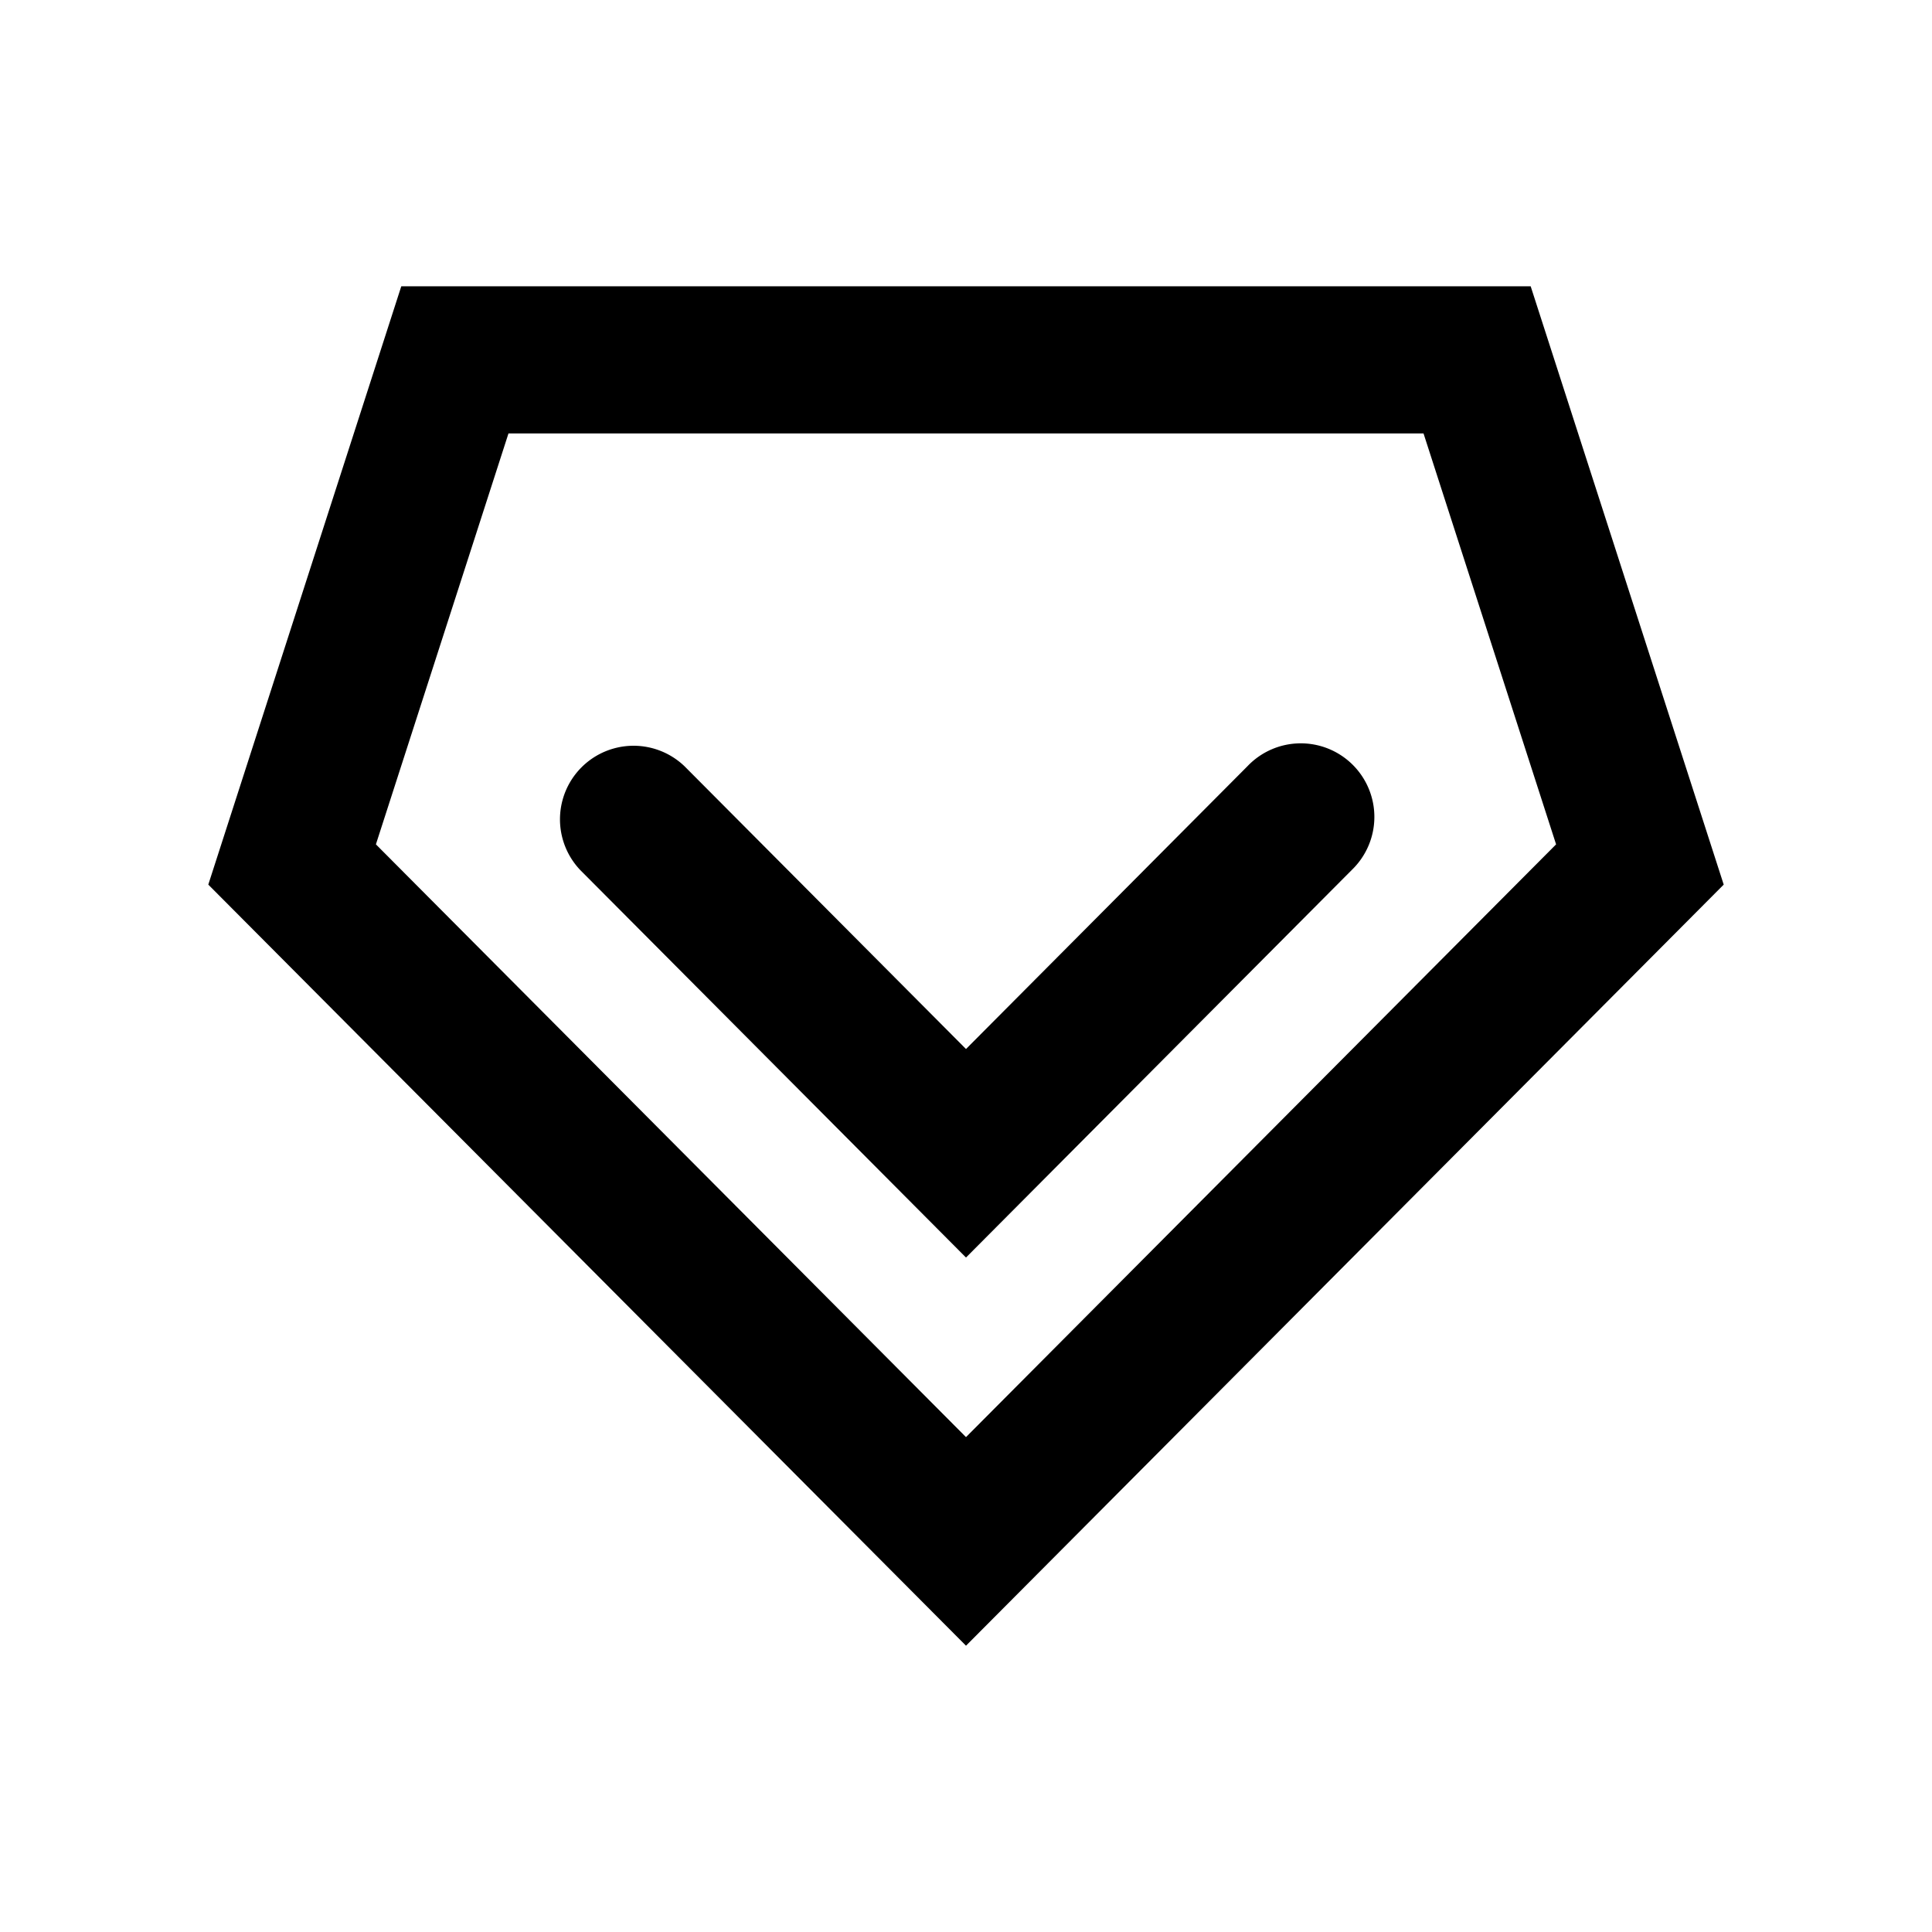 <?xml version="1.0" standalone="no"?><!DOCTYPE svg PUBLIC "-//W3C//DTD SVG 1.1//EN" "http://www.w3.org/Graphics/SVG/1.1/DTD/svg11.dtd"><svg t="1580807115909" class="icon" viewBox="0 0 1024 1024" version="1.1" xmlns="http://www.w3.org/2000/svg" p-id="1323" xmlns:xlink="http://www.w3.org/1999/xlink" width="200" height="200"><defs><style type="text/css"></style></defs><path d="M512 666.52L307.54 461.14a39 39 0 0 1 55.28-55L512 556l149.18-149.89a39 39 0 1 1 55.28 55z" p-id="1324"></path><path d="M512 872.26l-401.6-403.4 102.29-317.12h598.6L913.6 468.86zM199.24 447.53L512 761.7l312.76-314.17-70.26-217.79h-485z" p-id="1325"></path></svg>